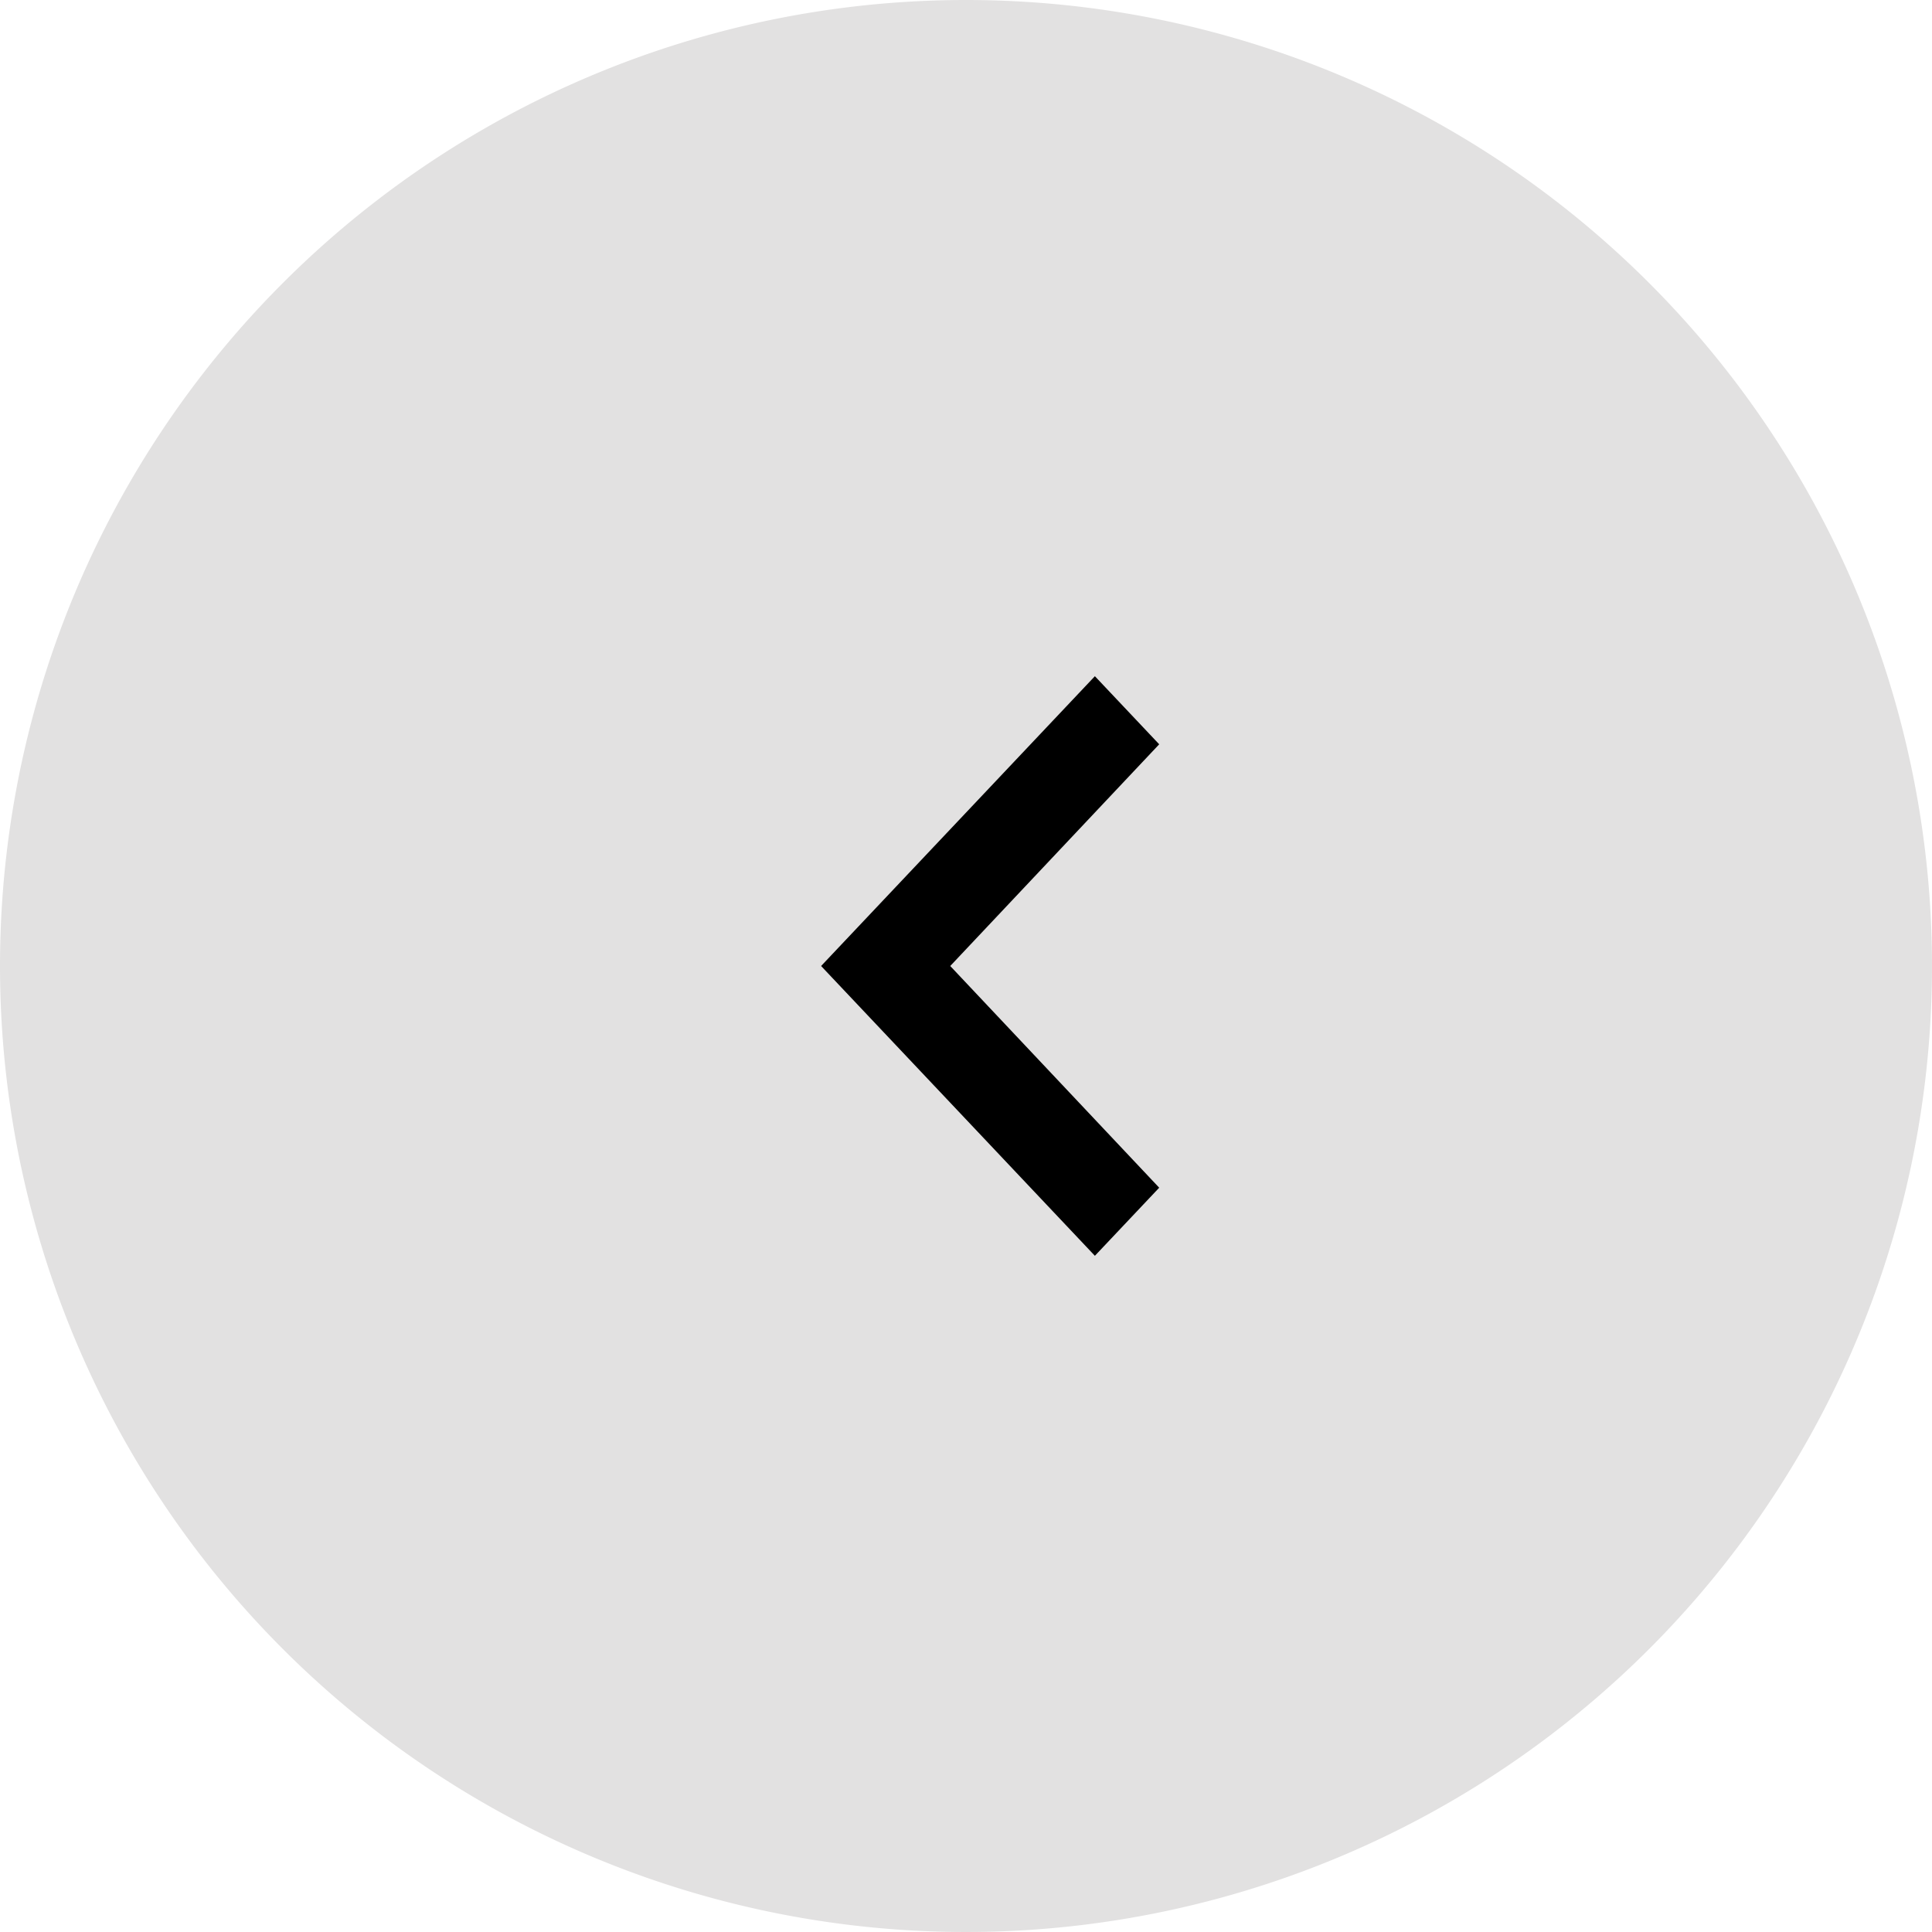 <svg xmlns="http://www.w3.org/2000/svg" width="45" height="45" viewBox="0 0 45 45">
  <g id="Group_950" data-name="Group 950" transform="translate(-16 -11)">
    <path id="Path_156" data-name="Path 156" d="M22.5,0A22.5,22.5,0,1,1,0,22.5,22.5,22.5,0,0,1,22.5,0Z" transform="translate(16 11)" fill="#e2e1e1"/>
    <path id="ic_keyboard_arrow_left_24px" d="M15.875,17.414,11.008,12.25l4.867-5.164L14.377,5.5,8,12.25,14.377,19Z" transform="translate(27.125 21.25)"/>
  </g>
</svg>
